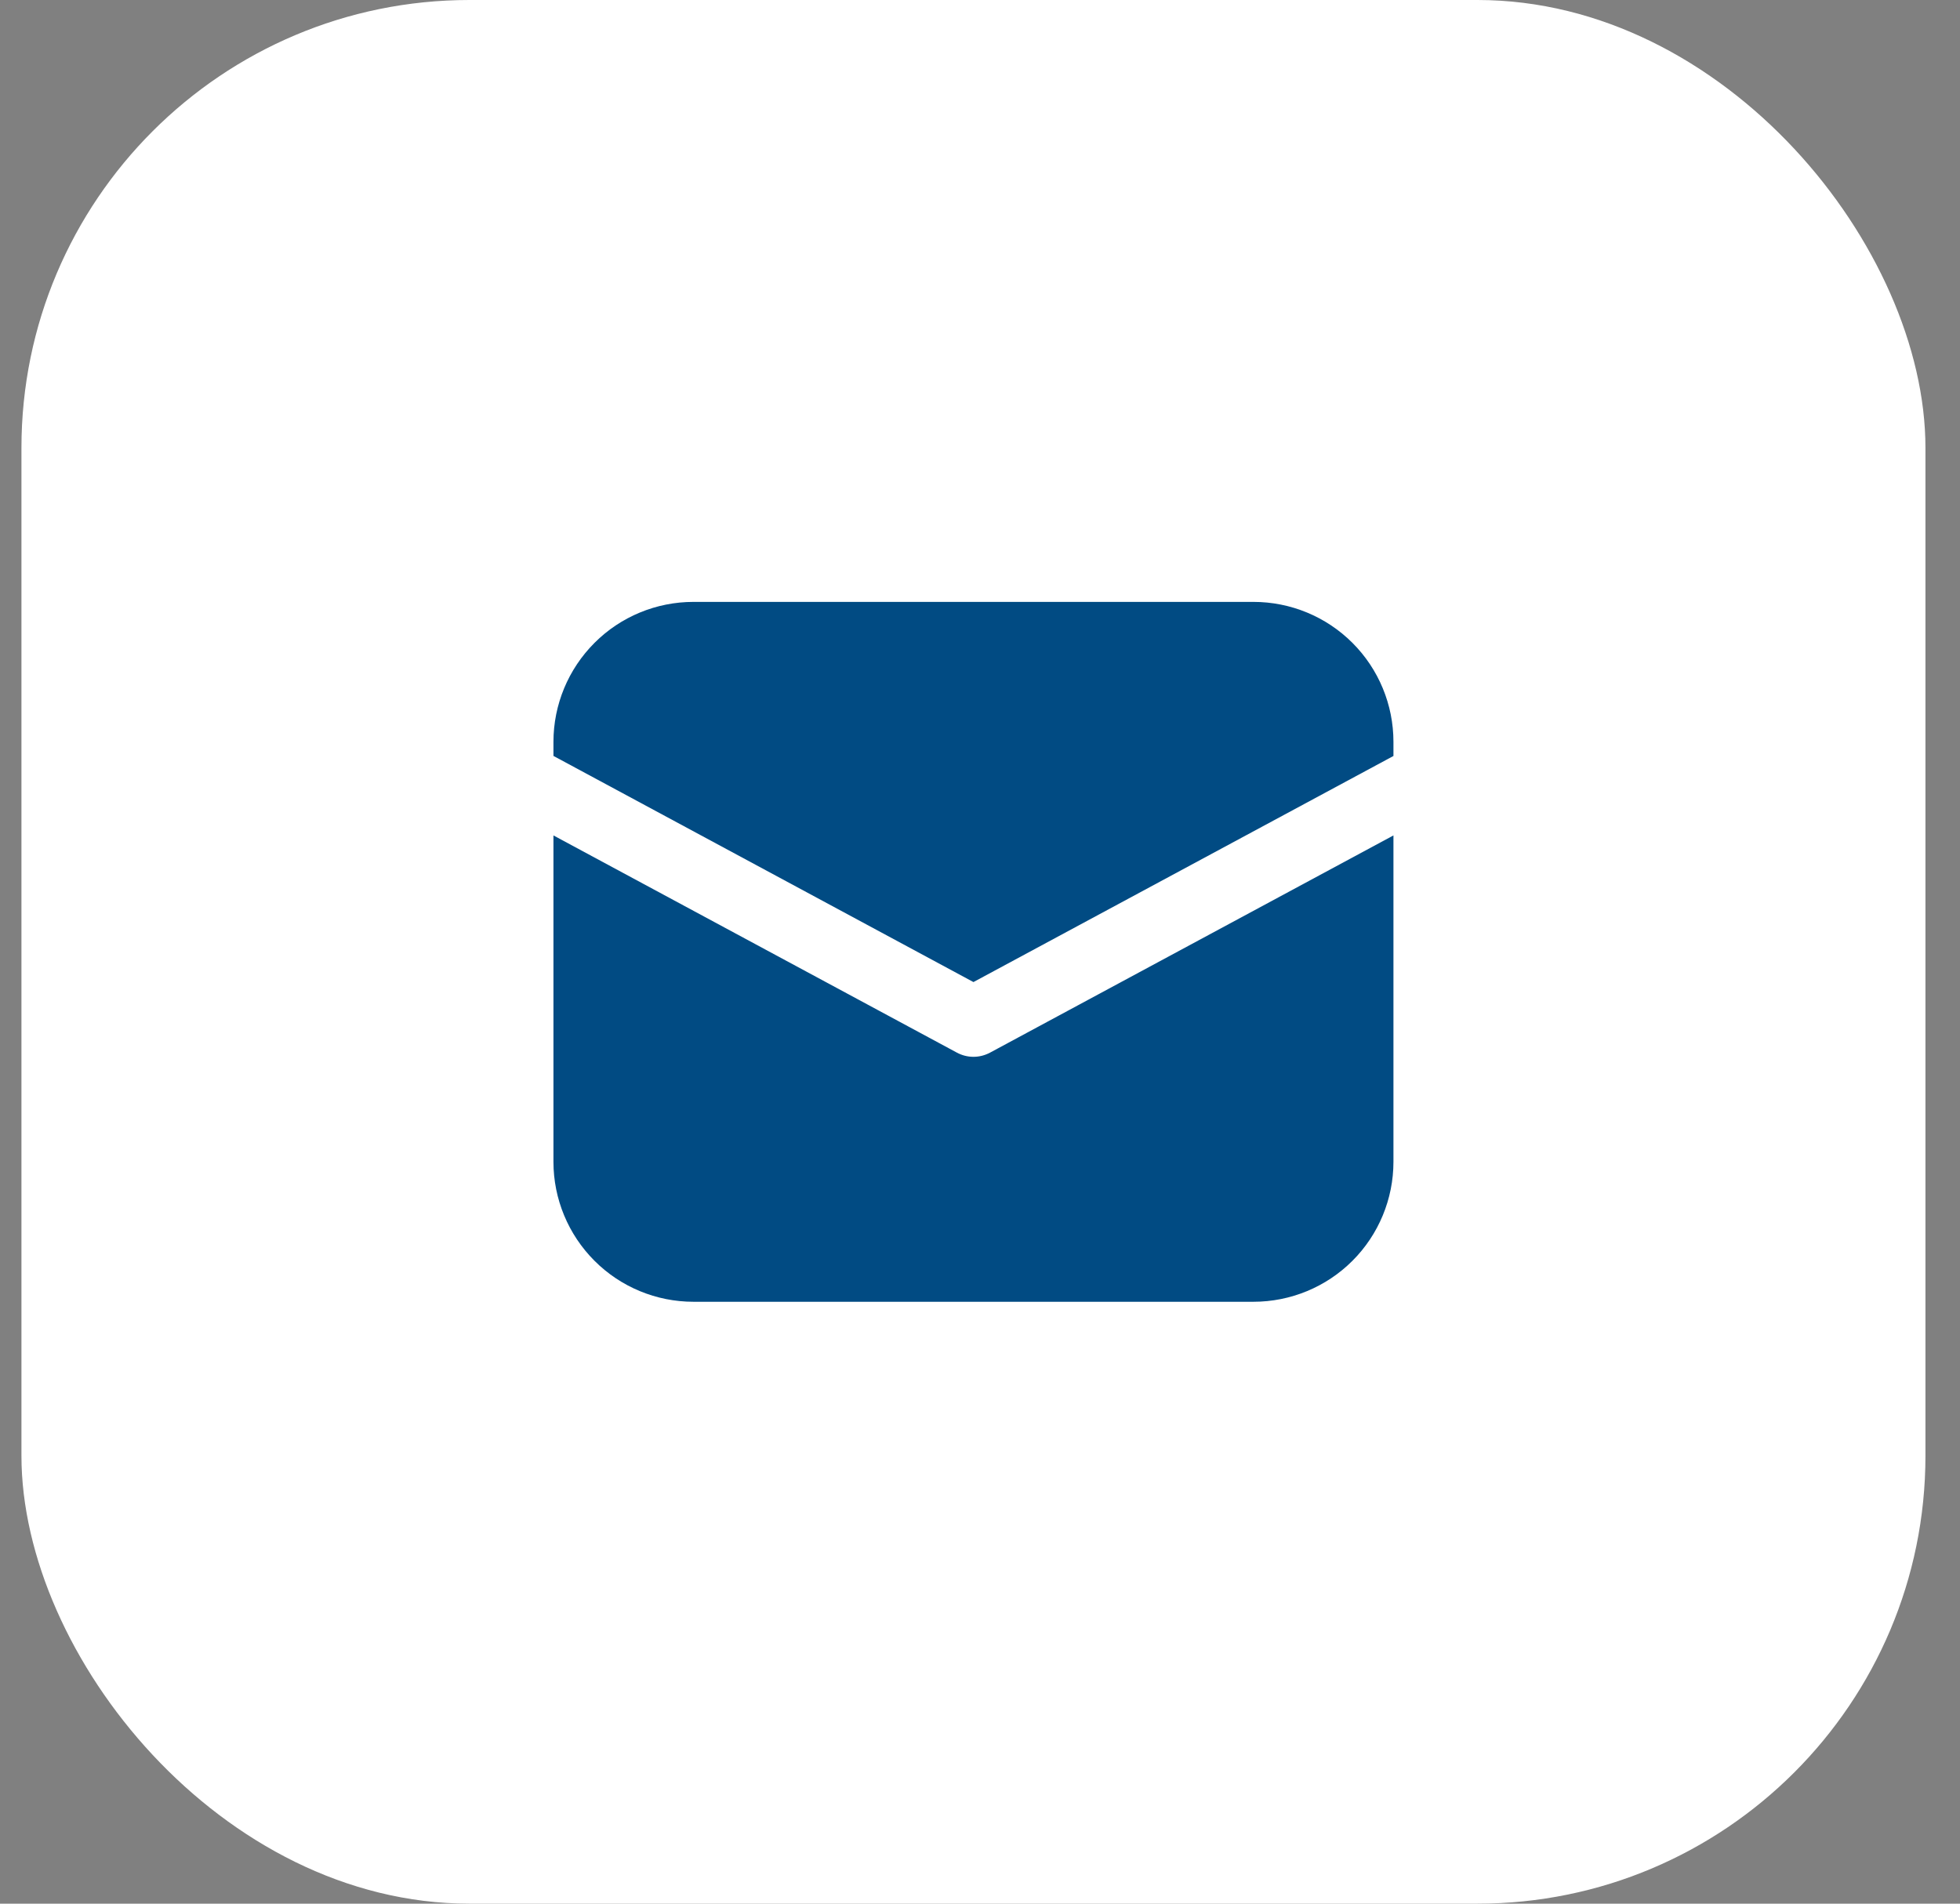 <svg width="35" height="34" viewBox="0 0 35 34" fill="none" xmlns="http://www.w3.org/2000/svg">
<rect x="0" y="0" width="35" height="34" fill="#808080" stroke="none"/>
<rect x="0.383" width="34" height="34" rx="8" fill="white"/>
<path d="M12.383 10.75C11.72 10.75 11.084 11.013 10.616 11.482C10.147 11.951 9.883 12.587 9.883 13.25V13.501L17.383 17.54L24.883 13.502V13.25C24.883 12.587 24.62 11.951 24.151 11.482C23.682 11.013 23.046 10.75 22.383 10.75H12.383ZM24.883 14.921L17.68 18.8C17.588 18.849 17.487 18.875 17.383 18.875C17.28 18.875 17.178 18.849 17.087 18.8L9.883 14.921V20.75C9.883 21.413 10.147 22.049 10.616 22.518C11.084 22.987 11.72 23.25 12.383 23.25H22.383C23.046 23.25 23.682 22.987 24.151 22.518C24.62 22.049 24.883 21.413 24.883 20.75V14.921Z" fill="#014B83"/>
</svg>
